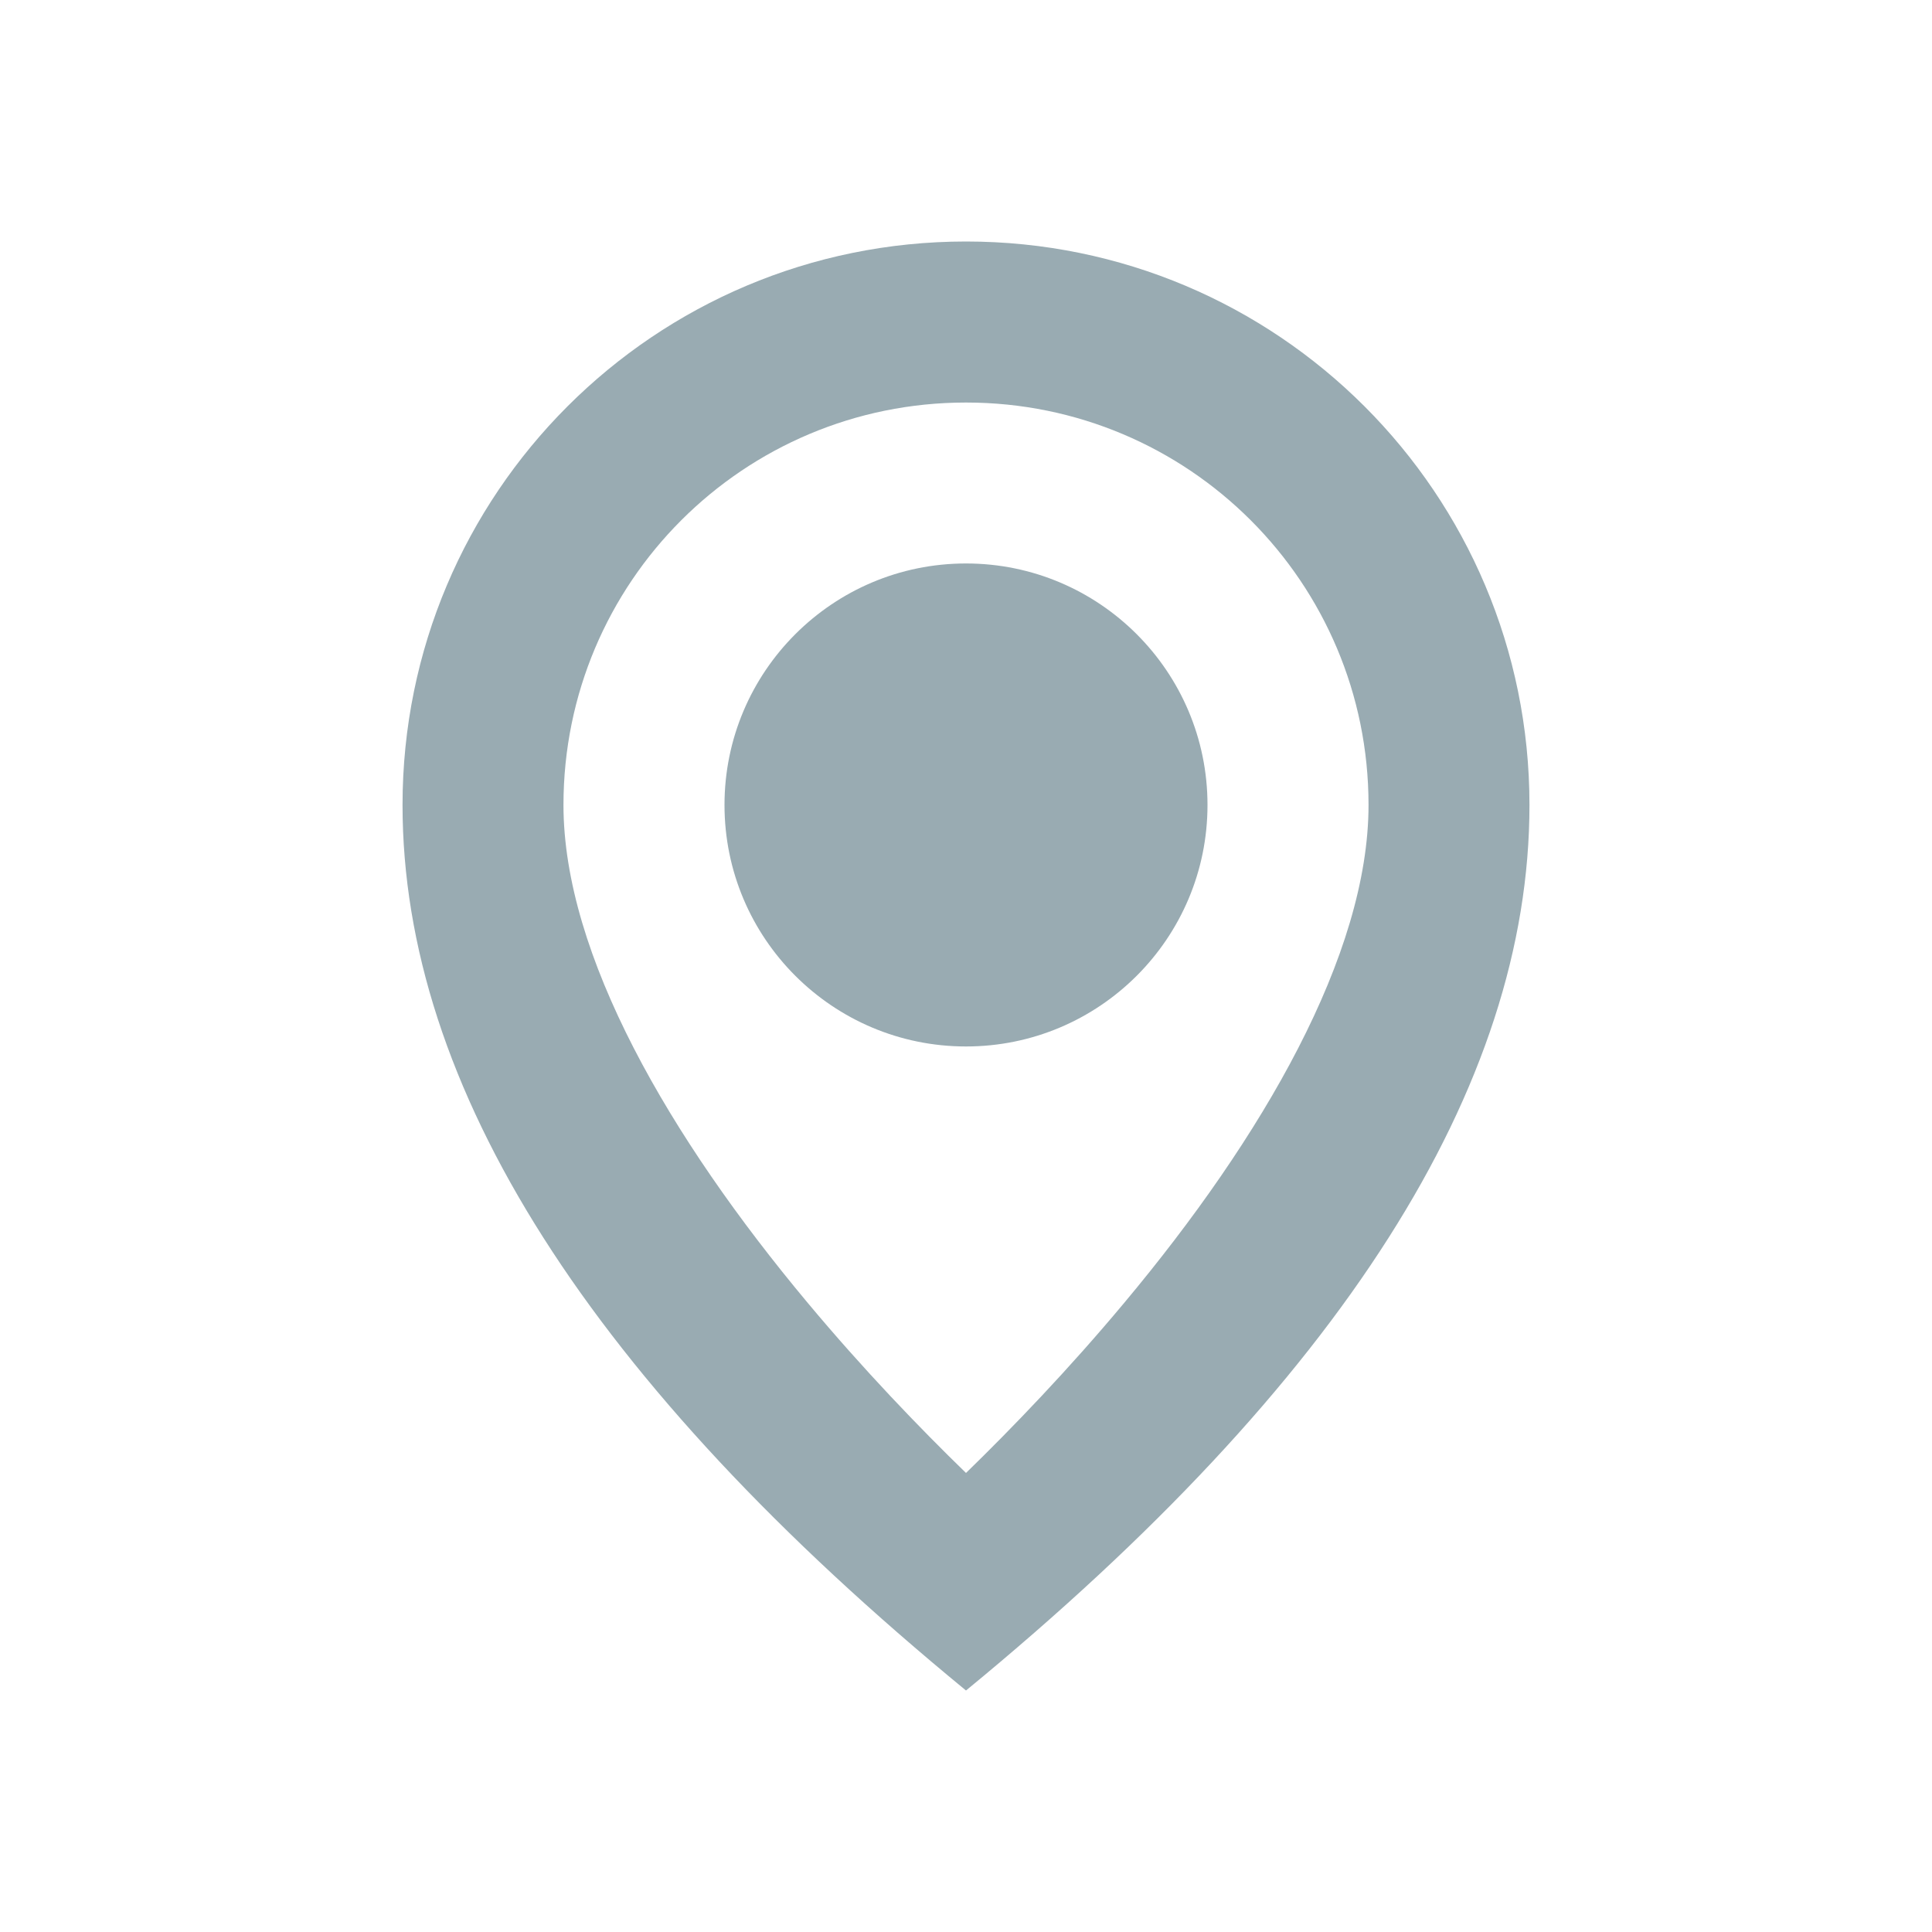 <svg xmlns="http://www.w3.org/2000/svg" xmlns:xlink="http://www.w3.org/1999/xlink" width="20" height="20" viewBox="0 0 20 20">
    <defs>
        <path id="wnb7kaadta" d="M0 0H20V20H0z"/>
    </defs>
    <g fill="none" fill-rule="evenodd">
        <g>
            <g>
                <g transform="translate(-234 -347) translate(234 152) translate(0 195)">
                    <mask id="b8uelo0uhb" fill="#fff">
                        <use xlink:href="#wnb7kaadta"/>
                    </mask>
                    <path fill="#99ABB2" d="M10 10.833c-1.38 0-2.5-1.119-2.5-2.5 0-1.38 1.12-2.5 2.5-2.5s2.5 1.12 2.5 2.5c0 1.381-1.12 2.5-2.5 2.5zm-5.833-2.5c0 2.917 1.944 5.973 5.833 9.167 3.889-3.194 5.833-6.25 5.833-9.167C15.833 5.108 13.225 2.5 10 2.5S4.167 5.108 4.167 8.333c0 2.917 0 2.917 0 0zm1.666 0c0-2.304 1.862-4.166 4.167-4.166 2.305 0 4.167 1.862 4.167 4.166 0 1.55-1.097 3.442-2.53 5.155-.578.692-1.16 1.296-1.637 1.76-.478-.464-1.06-1.068-1.638-1.76-1.432-1.713-2.529-3.604-2.529-5.155 0-1.536 0-1.536 0 0z" mask="url(#b8uelo0uhb)"/>
                </g>
            </g>
        </g>
    </g>
</svg>
